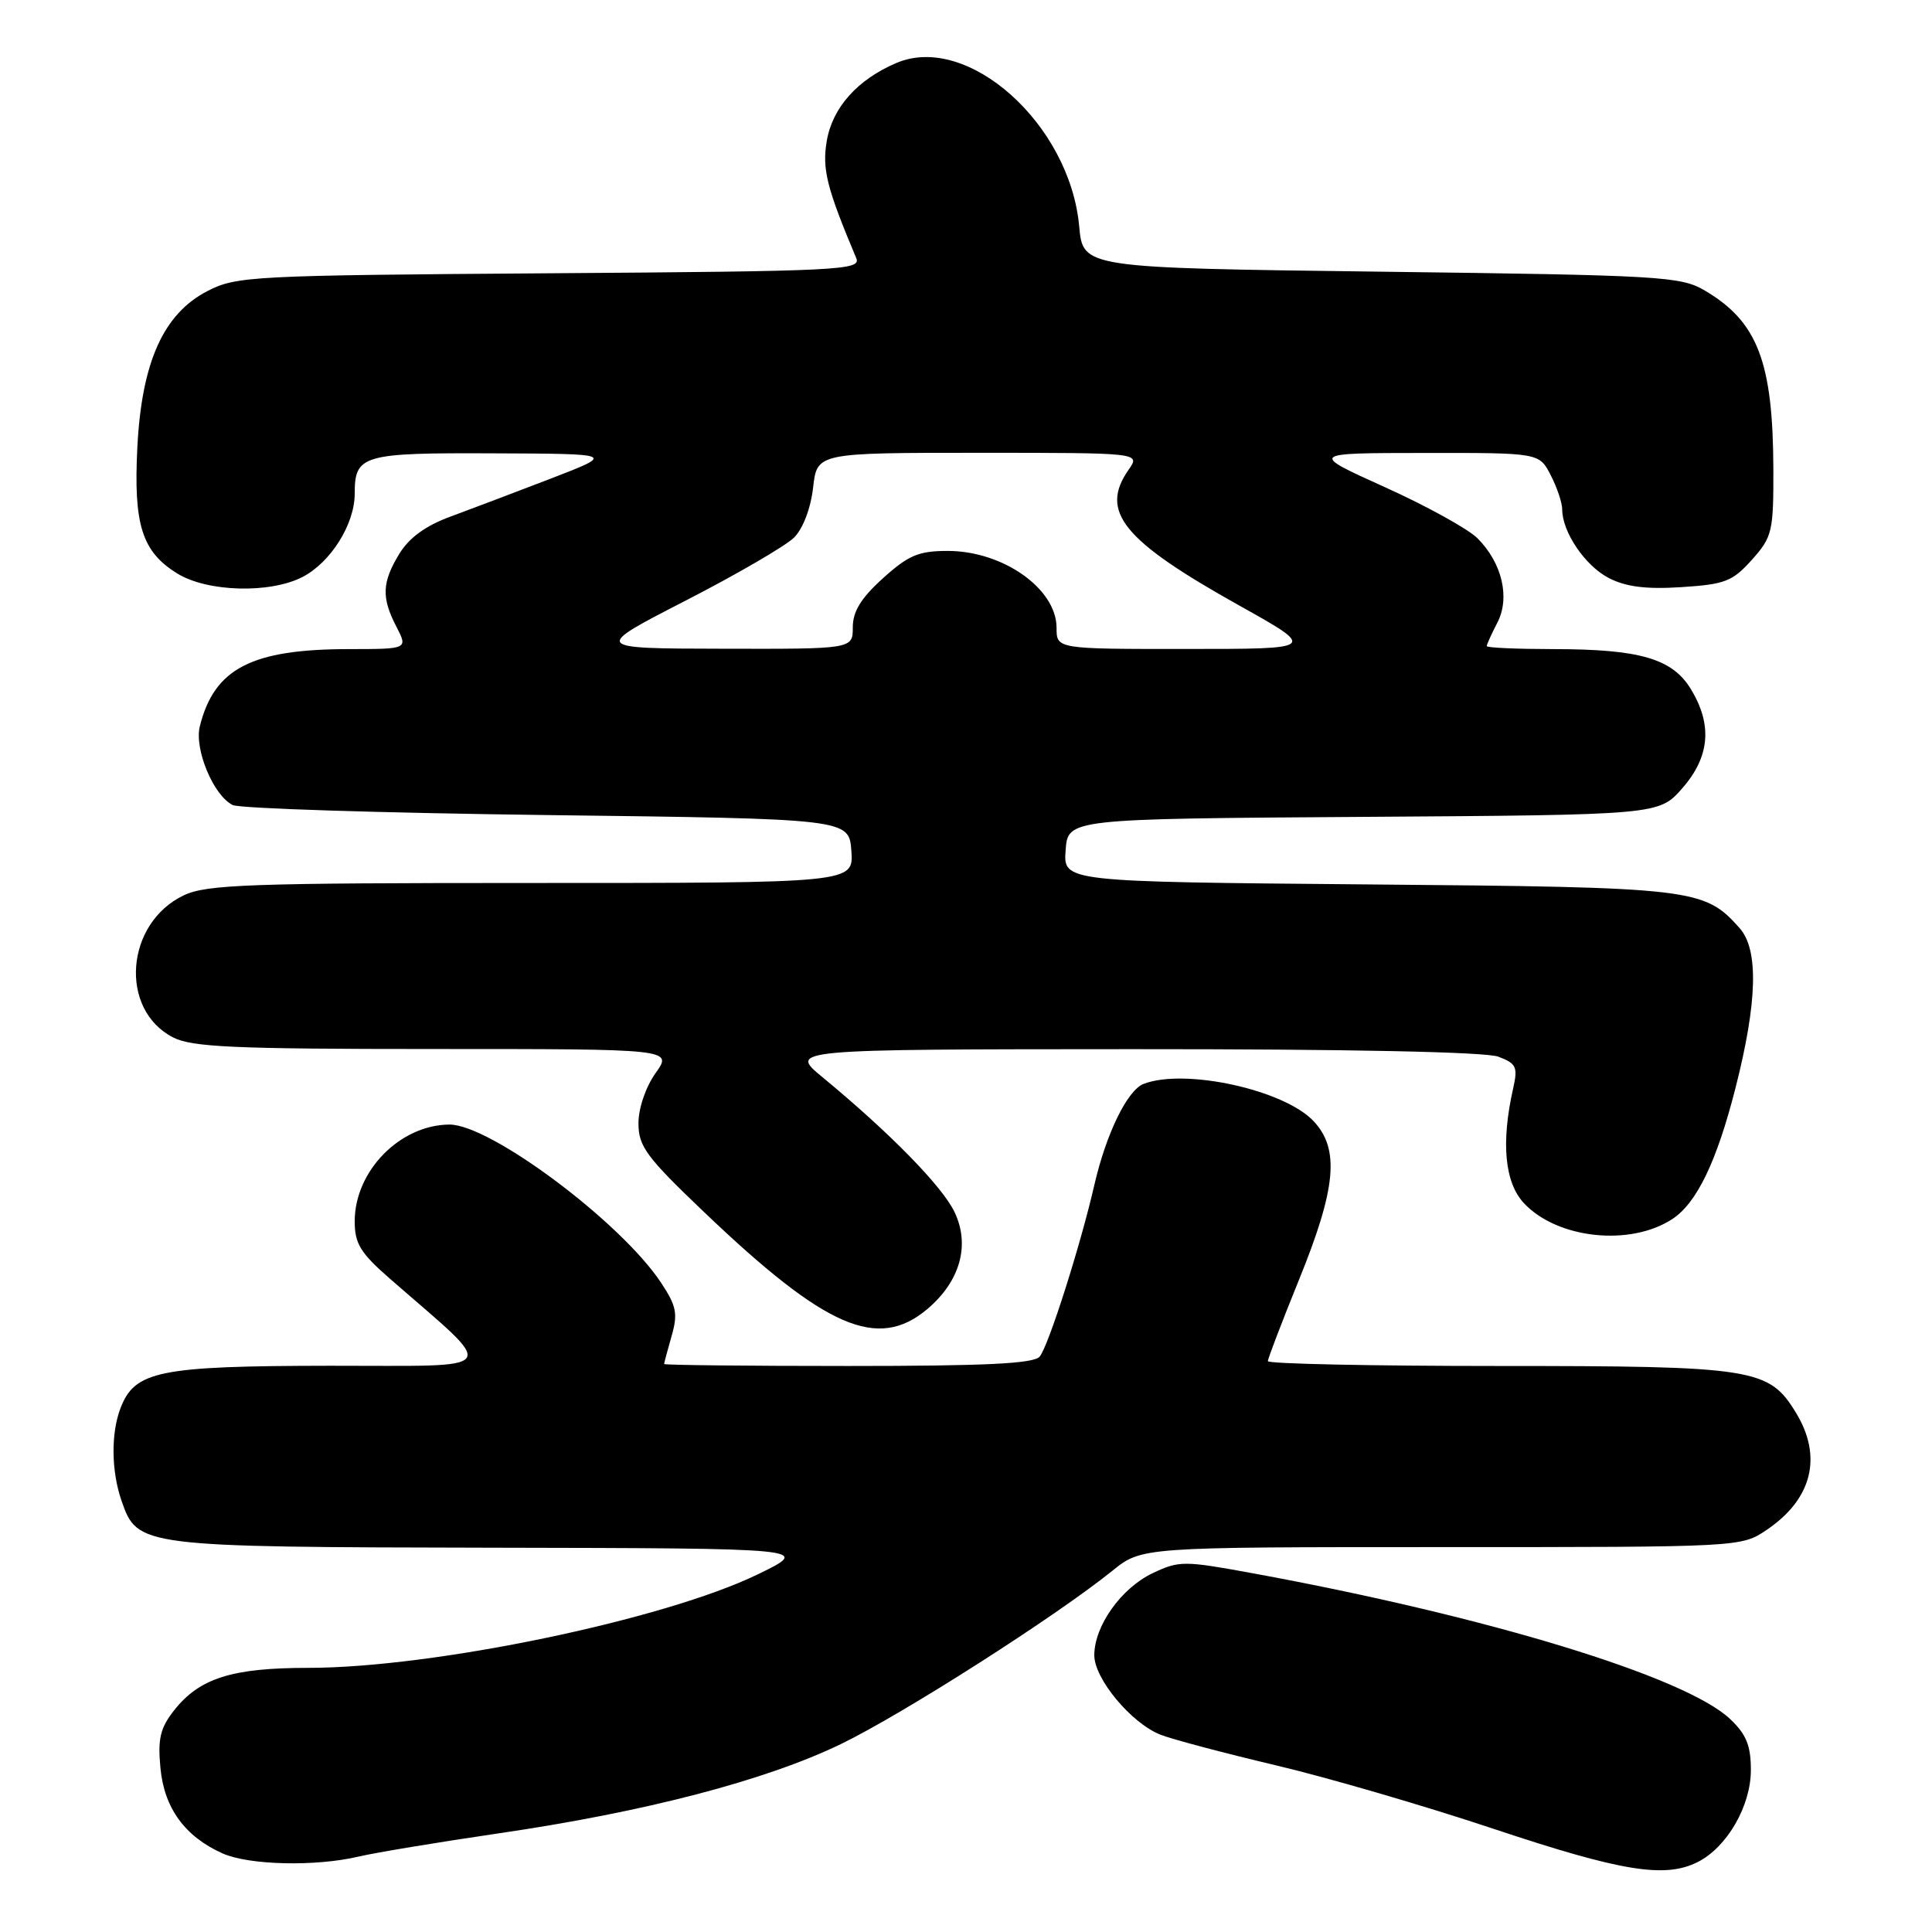 <?xml version="1.0" encoding="UTF-8" standalone="no"?>
<!DOCTYPE svg PUBLIC "-//W3C//DTD SVG 1.1//EN" "http://www.w3.org/Graphics/SVG/1.1/DTD/svg11.dtd" >
<svg xmlns="http://www.w3.org/2000/svg" xmlns:xlink="http://www.w3.org/1999/xlink" version="1.1" viewBox="0 0 256 256">
 <g >
 <path fill="currentColor"
d=" M 224.97 246.72 C 228.85 244.76 232.00 239.29 232.00 234.54 C 232.00 231.29 231.39 229.80 229.25 227.78 C 223.32 222.17 197.14 214.18 165.96 208.46 C 156.86 206.79 156.24 206.79 152.72 208.46 C 148.56 210.44 145.00 215.45 145.00 219.33 C 145.00 222.44 149.88 228.31 153.75 229.85 C 155.26 230.45 162.12 232.27 169.00 233.90 C 175.88 235.52 188.93 239.33 198.00 242.36 C 214.89 247.99 220.63 248.92 224.97 246.72 Z  M 47.50 246.01 C 49.70 245.49 58.02 244.11 66.00 242.94 C 85.51 240.09 101.42 235.93 111.42 231.10 C 119.62 227.13 139.90 214.18 147.39 208.14 C 151.28 205.00 151.28 205.00 190.99 205.00 C 230.67 205.00 230.71 205.00 234.09 202.72 C 240.12 198.65 241.53 193.02 237.97 187.19 C 234.39 181.31 232.44 181.00 198.53 181.00 C 181.74 181.00 168.00 180.71 168.00 180.36 C 168.00 180.02 169.85 175.18 172.11 169.61 C 177.06 157.44 177.54 152.27 174.06 148.56 C 170.15 144.40 157.02 141.52 151.54 143.62 C 149.38 144.45 146.57 150.22 145.01 157.00 C 143.16 165.06 138.94 178.31 137.77 179.75 C 137.01 180.69 130.67 181.00 112.38 181.00 C 98.97 181.00 88.00 180.88 88.00 180.74 C 88.00 180.60 88.45 178.93 88.99 177.03 C 89.84 174.07 89.64 173.06 87.59 169.96 C 82.27 161.92 64.96 148.99 59.55 149.01 C 53.00 149.05 47.00 155.17 47.00 161.83 C 47.00 164.79 47.76 166.03 51.66 169.43 C 66.15 182.08 66.93 180.95 43.70 180.97 C 21.02 181.00 17.85 181.65 15.96 186.61 C 14.68 189.96 14.75 194.97 16.11 198.88 C 18.22 204.95 18.54 204.99 65.20 205.08 C 107.50 205.16 107.50 205.16 100.47 208.58 C 88.07 214.62 57.43 221.00 40.84 221.00 C 30.74 221.00 26.44 222.36 23.07 226.63 C 21.23 228.97 20.89 230.39 21.26 234.28 C 21.76 239.60 24.52 243.37 29.50 245.59 C 33.01 247.15 41.80 247.35 47.50 246.01 Z  M 122.86 173.47 C 127.22 169.79 128.57 165.01 126.49 160.62 C 124.88 157.22 117.91 150.10 109.00 142.75 C 104.50 139.04 104.50 139.04 150.18 139.02 C 178.79 139.01 196.87 139.38 198.55 140.02 C 200.94 140.93 201.14 141.38 200.49 144.27 C 198.88 151.43 199.38 156.72 201.94 159.44 C 206.37 164.16 216.02 165.18 221.59 161.53 C 224.82 159.42 227.47 153.93 229.95 144.21 C 232.87 132.78 233.05 125.82 230.50 122.97 C 225.81 117.71 224.55 117.56 181.20 117.19 C 140.89 116.84 140.89 116.84 141.20 112.67 C 141.50 108.50 141.50 108.50 180.66 108.24 C 219.81 107.98 219.81 107.98 222.91 104.45 C 226.56 100.29 226.93 96.04 224.05 91.31 C 221.58 87.26 217.27 86.01 205.75 86.01 C 200.94 86.00 197.00 85.83 197.00 85.61 C 197.00 85.40 197.63 84.01 198.40 82.52 C 200.13 79.20 199.04 74.58 195.76 71.31 C 194.52 70.08 189.00 67.03 183.50 64.55 C 173.50 60.03 173.50 60.03 188.72 60.02 C 203.95 60.00 203.95 60.00 205.47 62.95 C 206.31 64.57 207.00 66.62 207.00 67.50 C 207.00 70.50 210.03 74.96 213.17 76.59 C 215.44 77.76 218.11 78.10 222.79 77.80 C 228.57 77.43 229.57 77.04 232.13 74.18 C 234.83 71.16 235.00 70.45 234.98 62.23 C 234.94 47.95 232.90 42.63 225.90 38.50 C 222.70 36.62 220.20 36.47 183.00 36.00 C 143.50 35.50 143.50 35.50 143.00 30.00 C 141.77 16.44 128.23 4.33 118.79 8.34 C 113.63 10.53 110.30 14.25 109.55 18.68 C 108.92 22.42 109.54 24.89 113.46 34.21 C 114.13 35.80 111.37 35.94 72.84 36.21 C 33.38 36.49 31.32 36.59 27.50 38.56 C 21.66 41.57 18.78 47.96 18.20 59.25 C 17.68 69.52 18.80 73.10 23.49 75.99 C 27.46 78.45 35.78 78.68 40.09 76.45 C 43.82 74.52 46.99 69.47 47.00 65.45 C 47.00 60.27 47.96 59.99 65.45 60.07 C 81.50 60.13 81.50 60.13 73.00 63.41 C 68.33 65.21 62.32 67.48 59.67 68.46 C 56.41 69.65 54.21 71.26 52.92 73.37 C 50.61 77.16 50.52 79.18 52.53 83.05 C 54.05 86.00 54.05 86.00 46.28 86.01 C 33.34 86.01 28.40 88.56 26.48 96.23 C 25.72 99.25 28.28 105.41 30.83 106.67 C 31.75 107.13 50.50 107.72 72.50 108.00 C 112.50 108.50 112.50 108.50 112.81 112.75 C 113.11 117.00 113.11 117.00 70.46 117.00 C 33.05 117.00 27.38 117.20 24.36 118.63 C 16.62 122.31 15.74 133.74 22.91 137.45 C 25.42 138.75 30.93 139.00 57.52 139.00 C 89.14 139.00 89.14 139.00 86.87 142.19 C 85.56 144.03 84.60 146.84 84.60 148.84 C 84.60 151.91 85.63 153.30 93.36 160.67 C 109.43 176.00 116.30 178.98 122.86 173.47 Z  M 90.86 79.58 C 97.65 76.09 104.11 72.33 105.22 71.23 C 106.40 70.05 107.43 67.34 107.74 64.61 C 108.26 60.00 108.26 60.00 129.69 60.00 C 151.11 60.00 151.11 60.00 149.56 62.22 C 145.66 67.79 148.75 71.60 164.22 80.24 C 174.50 85.99 174.50 85.99 157.25 85.99 C 140.00 86.00 140.00 86.00 140.00 83.19 C 140.00 78.01 132.90 73.00 125.57 73.00 C 121.73 73.00 120.37 73.57 117.00 76.62 C 114.09 79.24 113.00 81.02 113.00 83.12 C 113.00 86.00 113.00 86.00 95.75 85.96 C 78.50 85.93 78.50 85.93 90.86 79.58 Z "/>
</g>
</svg>